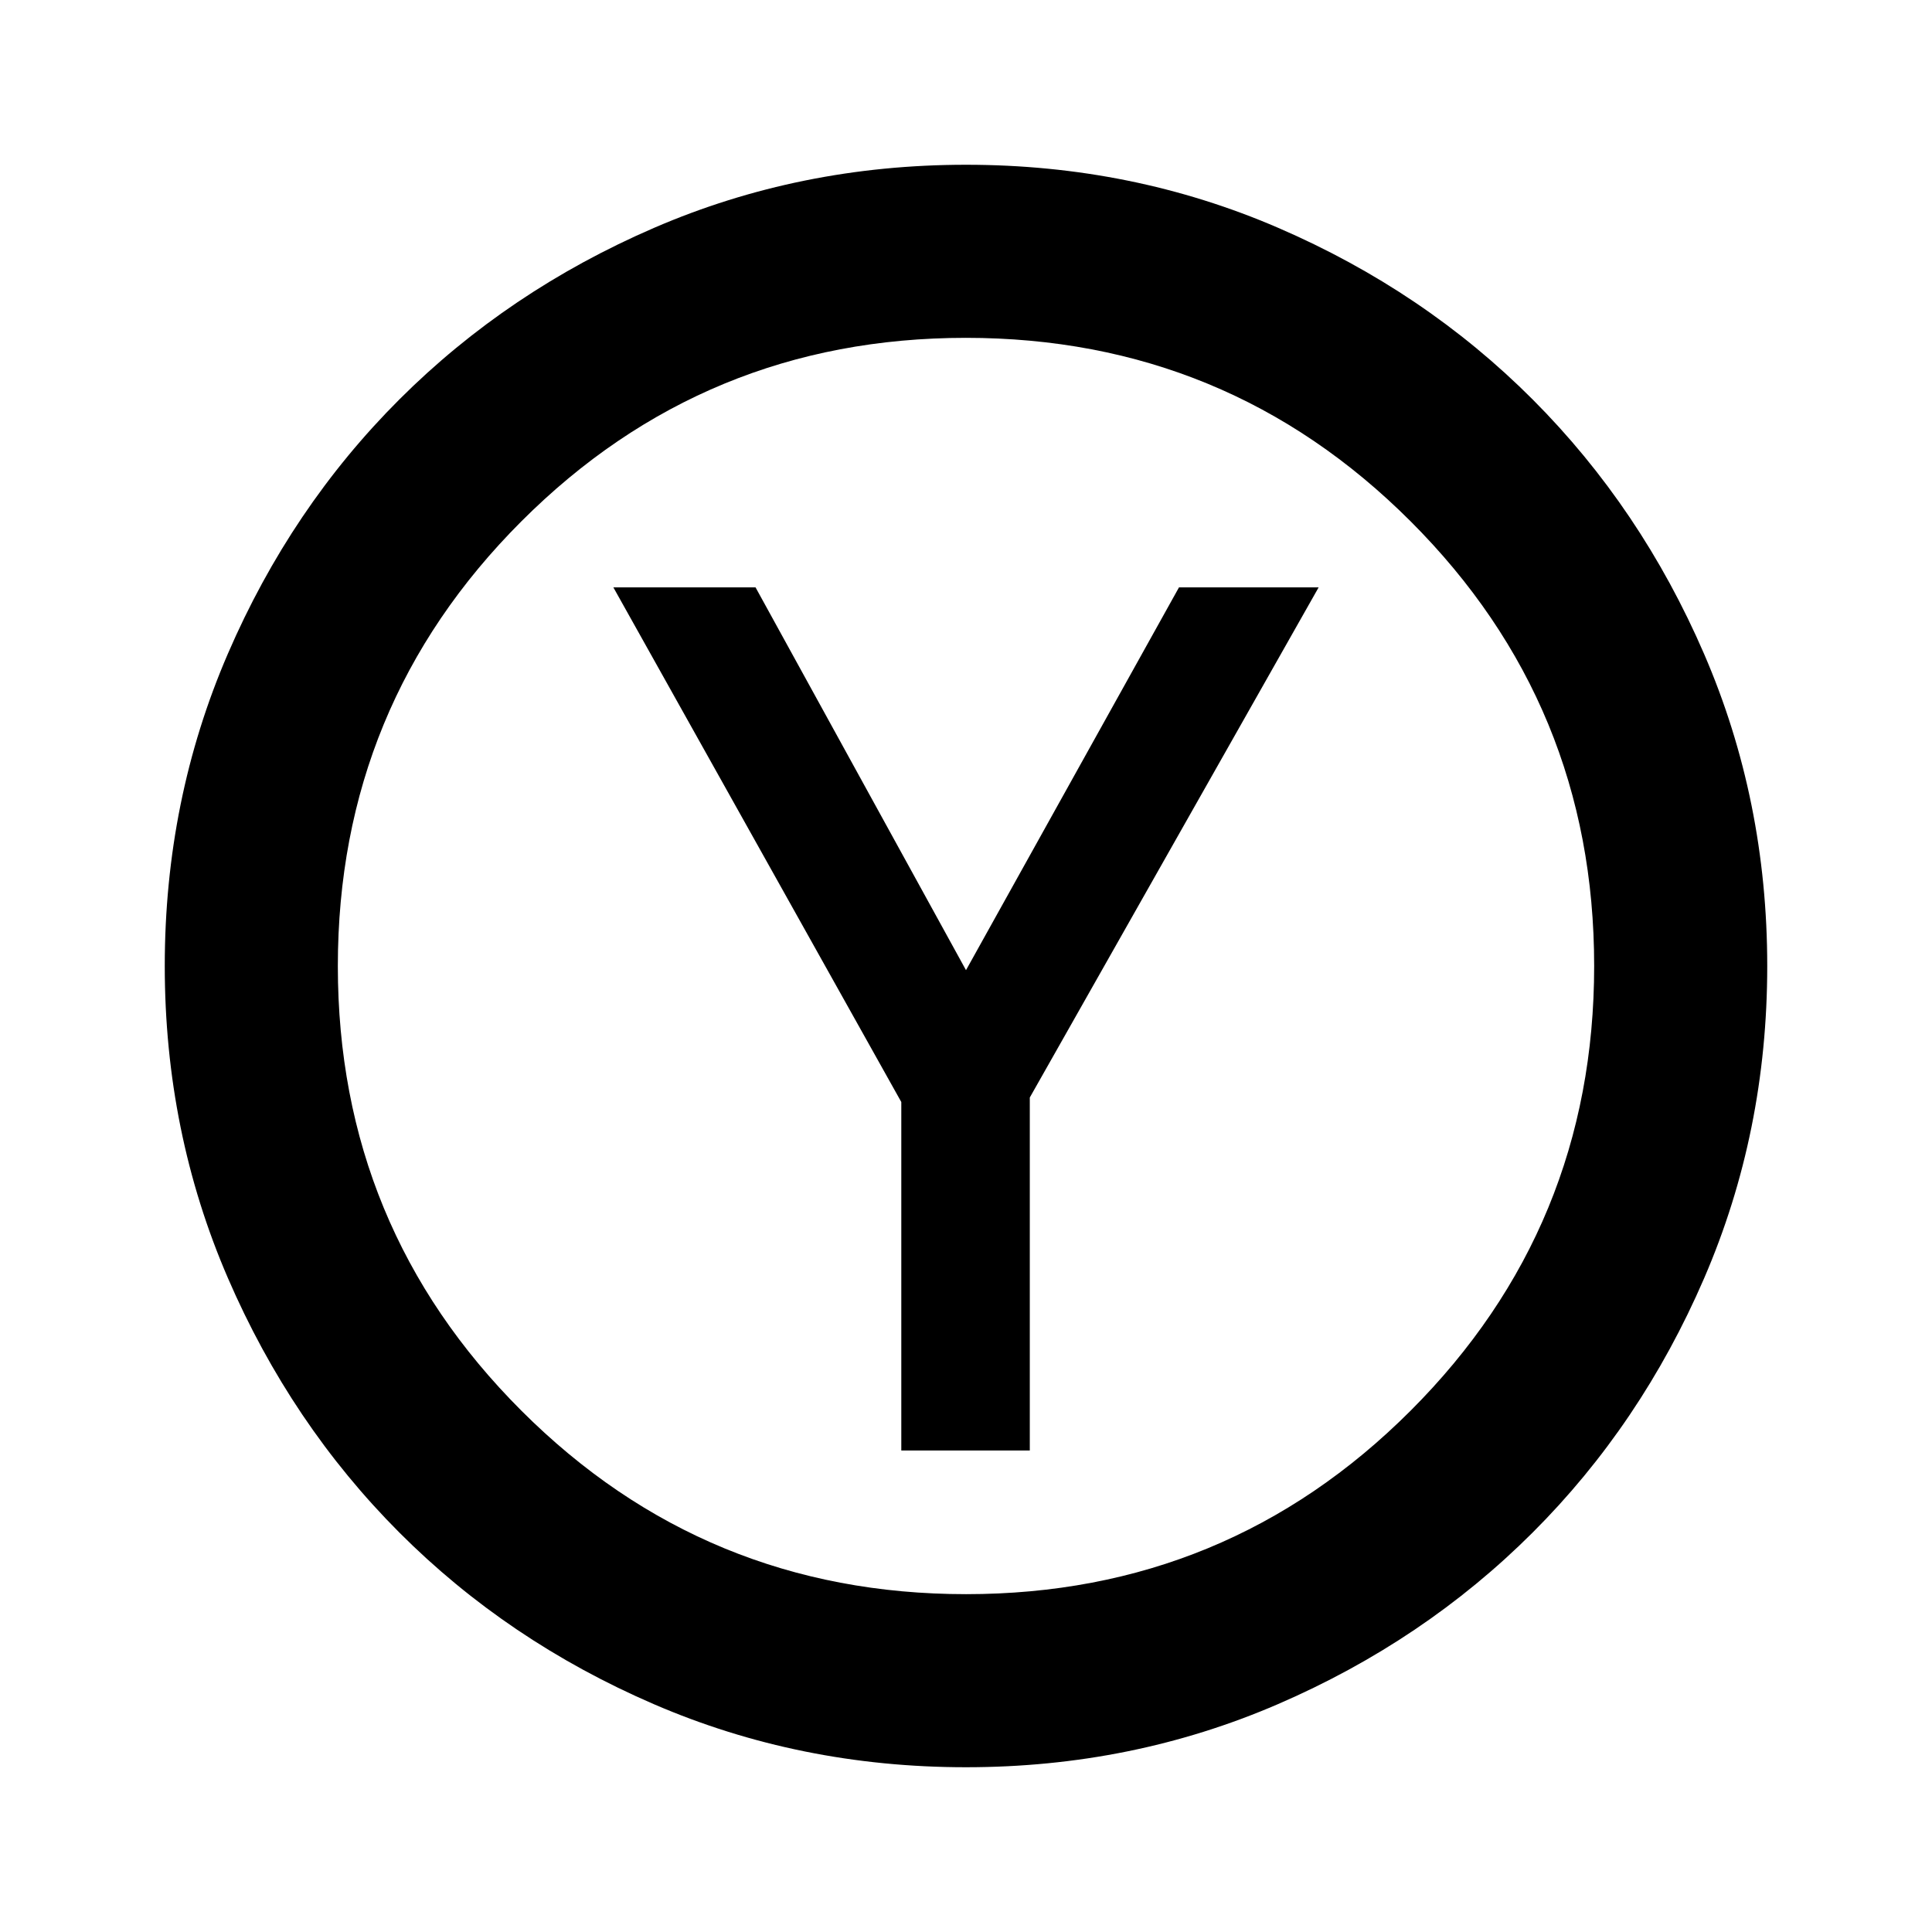 <svg xmlns="http://www.w3.org/2000/svg" height="24" viewBox="0 -960 960 960" width="24"><path d="M447.85-239.26h63.85v-175.39l143.52-253.48h-69.39L480-477.93l-104.57-190.2h-70.65l143.07 255.72v173.15Zm32.13 157.39q-82.56 0-155.15-31.36-72.6-31.36-126.43-85.29-53.83-53.94-85.18-126.48-31.35-72.54-31.35-155.02 0-82.56 31.36-155.15 31.36-72.6 85.29-126.43 53.94-53.83 126.48-85.18 72.54-31.35 155.02-31.35 82.56 0 155.15 31.36 72.6 31.36 126.43 85.29 53.83 53.94 85.18 126.48 31.35 72.54 31.35 155.02 0 82.56-31.36 155.15-31.36 72.6-85.29 126.43-53.94 53.83-126.48 85.18-72.54 31.35-155.02 31.35Zm.07-86q129.75 0 220.92-91.22 91.16-91.21 91.16-220.96t-91.22-220.92q-91.21-91.16-220.96-91.16t-220.92 91.22q-91.16 91.21-91.16 220.96t91.22 220.92q91.21 91.16 220.96 91.16ZM480-480Z"/></svg>